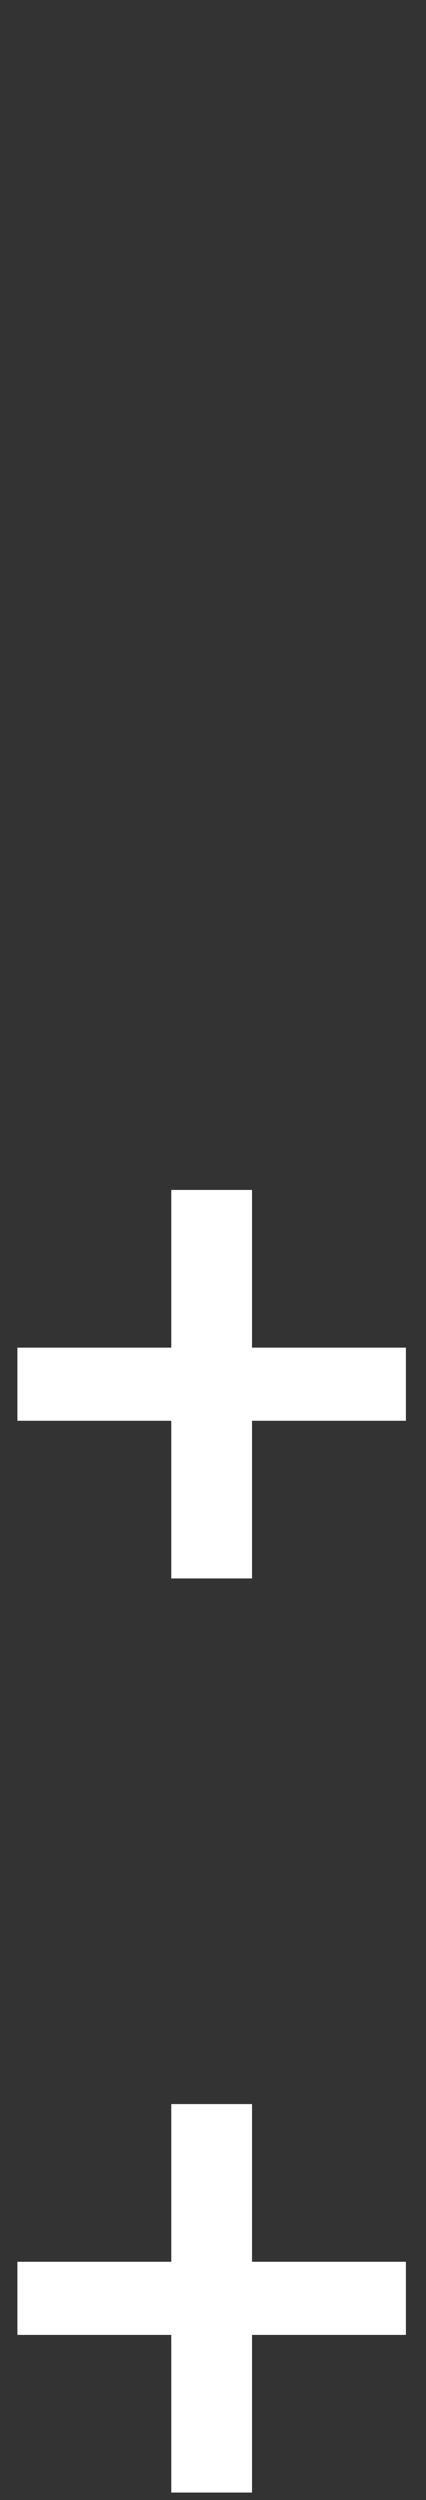<svg width="38" height="223" viewBox="0 0 38 223" fill="none" xmlns="http://www.w3.org/2000/svg">
<rect x="0" y="0" width="38" height="223" fill="#333333" stroke="none"/>
<path d="M36.207 208.272H22.481V222.337H15.278V208.272H1.552V201.748H15.278V187.683H22.481V201.748H36.207V208.272Z" fill="white"/>
<path d="M36.207 126.732H22.481V140.797H15.278V126.732H1.552V120.208H15.278V106.143H22.481V120.208H36.207V126.732Z" fill="white"/>
</svg>
